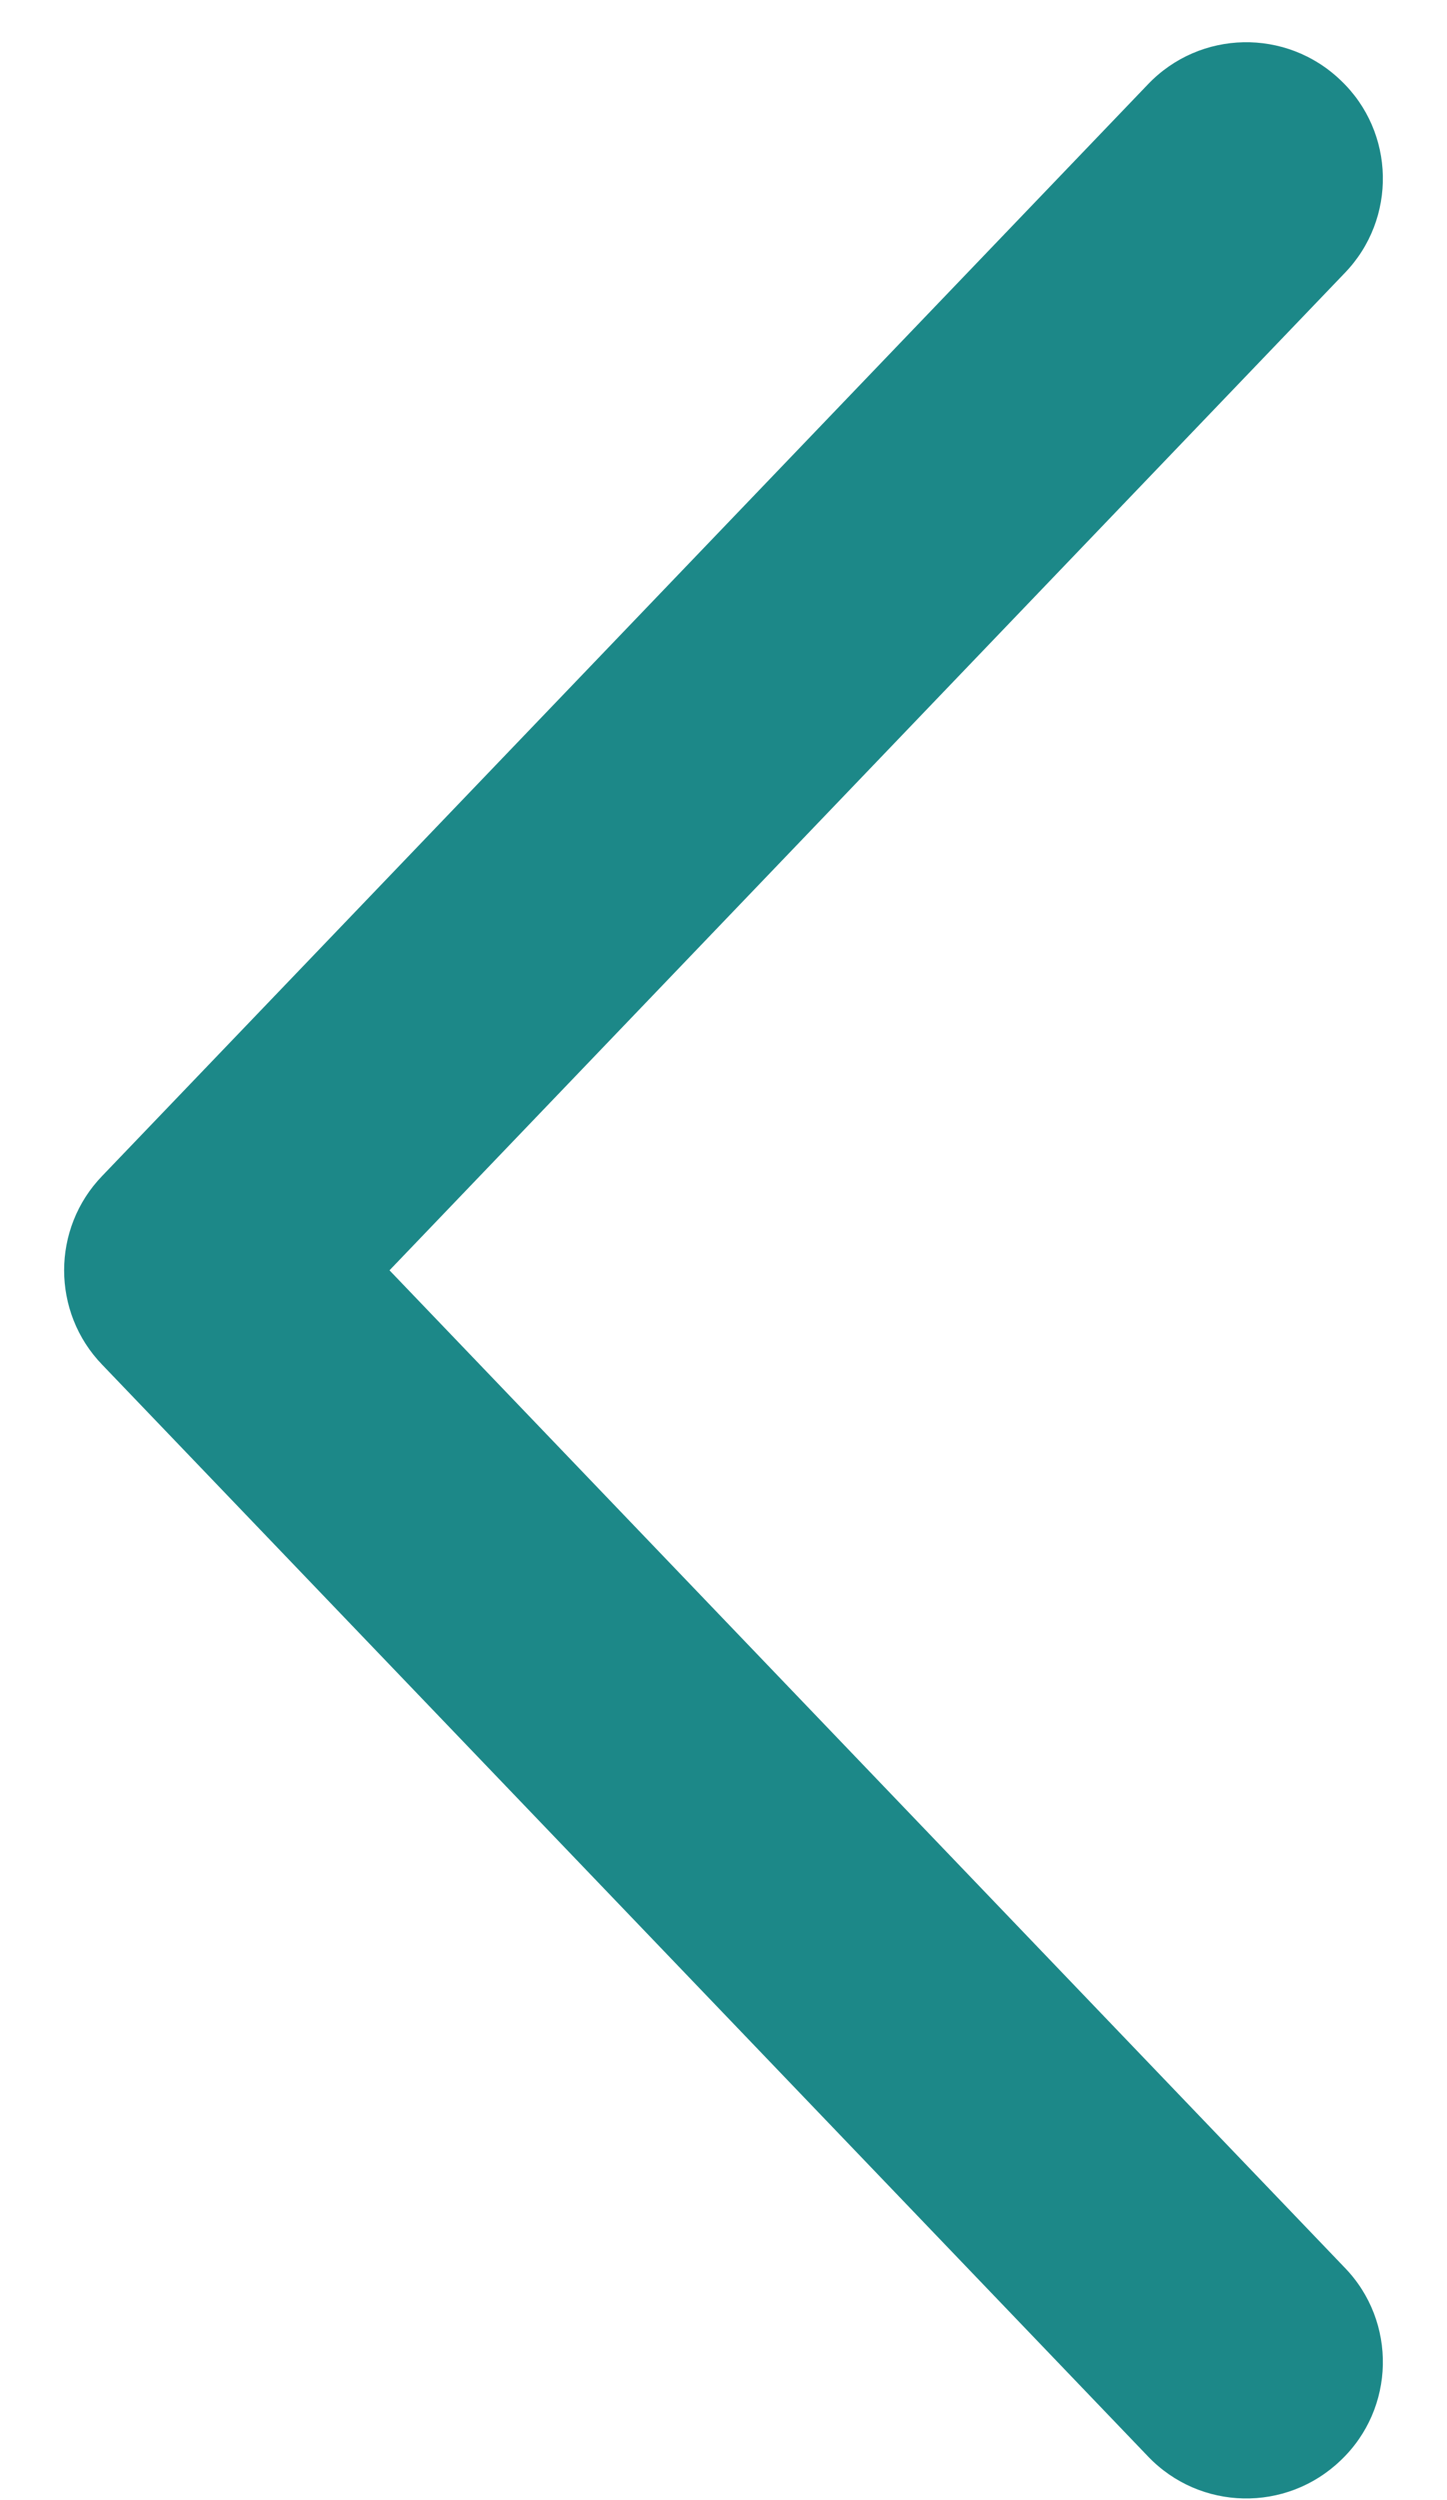 <svg width="22" height="38" viewBox="0 0 22 38" fill="none" xmlns="http://www.w3.org/2000/svg">
<path d="M17.453 37.335L1.553 20.742C1.167 20.343 0.975 19.824 0.975 19.308C0.975 18.792 1.167 18.274 1.553 17.874L17.453 1.282C18.244 0.453 19.556 0.426 20.383 1.22C21.215 2.008 21.241 3.326 20.445 4.15L5.922 19.308L20.445 34.467C21.241 35.288 21.215 36.608 20.383 37.397C19.556 38.191 18.244 38.164 17.453 37.335Z" fill="#1C8888"/>
</svg>
